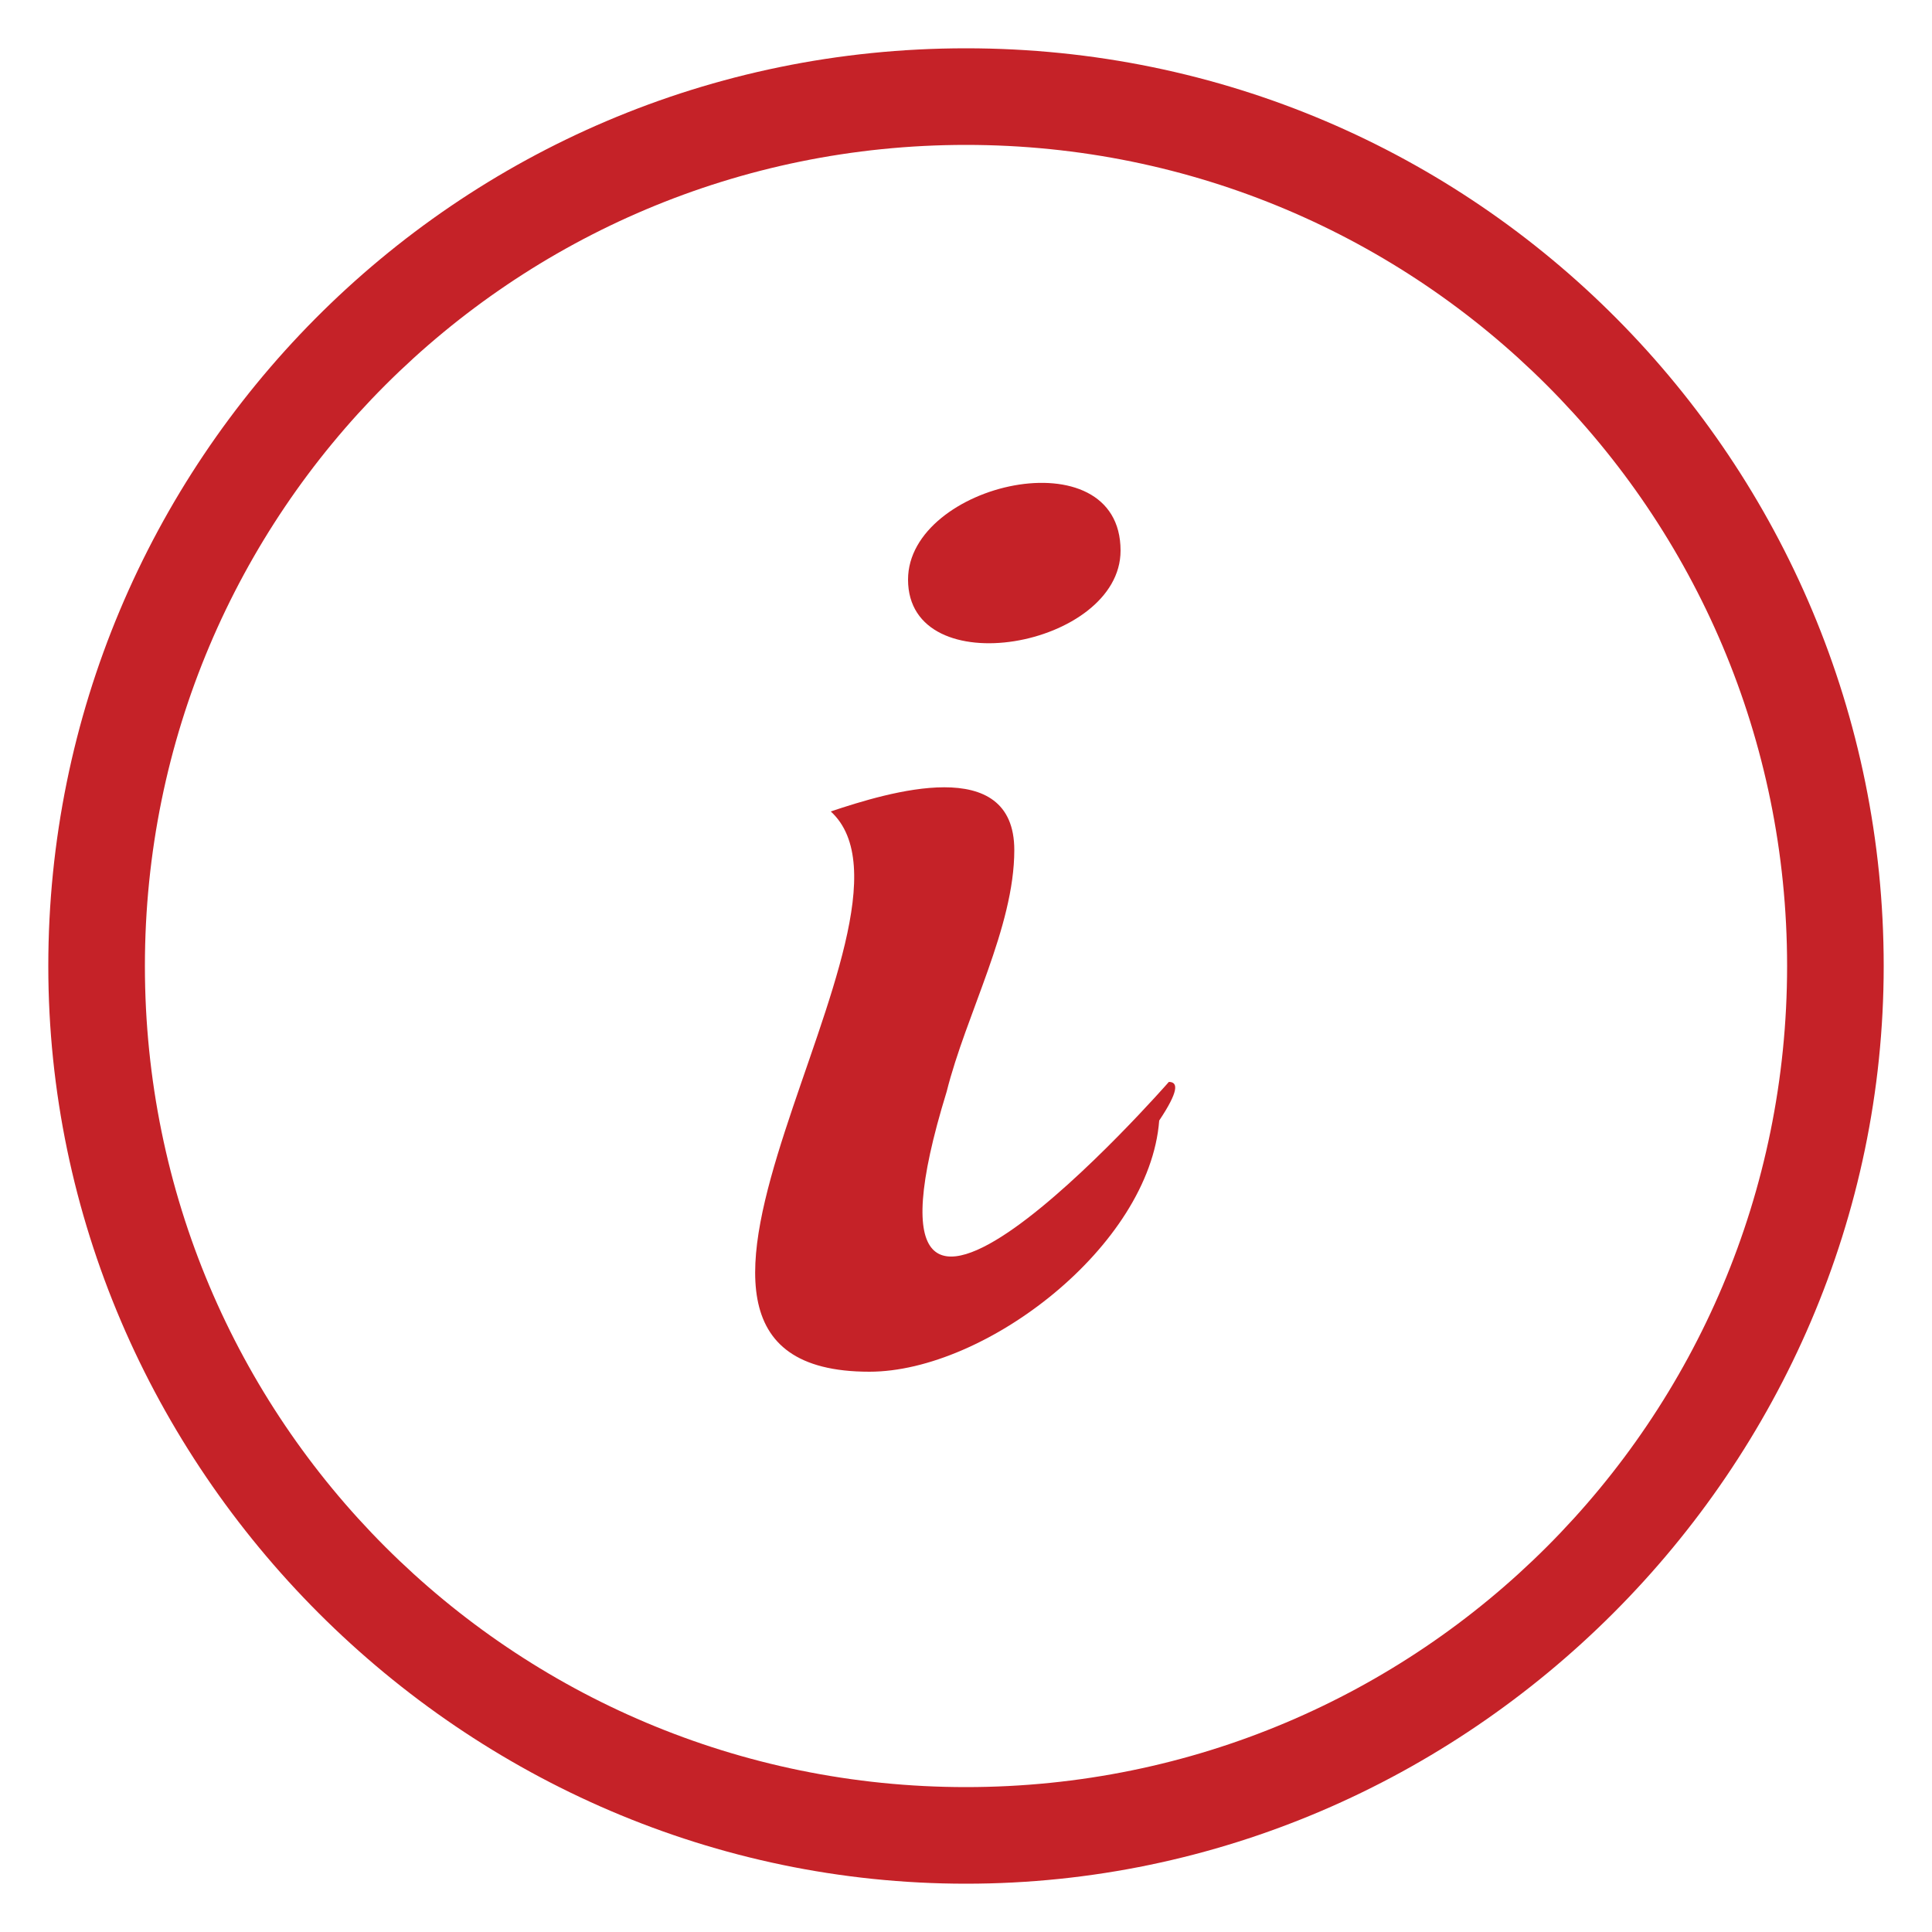 <?xml version="1.0" encoding="utf-8"?>
<!-- Generator: Adobe Illustrator 24.0.0, SVG Export Plug-In . SVG Version: 6.00 Build 0)  -->
<svg version="1.1" id="Layer_1" xmlns="http://www.w3.org/2000/svg" xmlns:xlink="http://www.w3.org/1999/xlink" x="0px" y="0px"
	 viewBox="0 0 20 20" style="enable-background:new 0 0 20 20;" xml:space="preserve">
<style type="text/css">
	.st0{fill:#C52228;}
</style>
<g>
	<path class="st0" d="M12.1,11.2c0,0-3.5,4-2.3,0.1c0.2-0.8,0.7-1.7,0.7-2.5c0-1-1.3-0.6-1.9-0.4c1.2,1.1-2.6,5.8,0.4,5.8
		c1.2,0,2.9-1.3,3-2.6c0,0.1,0,0.2,0,0c0-0.1,0-0.1,0,0C12.2,11.3,12.2,11.2,12.1,11.2z"/>
	<path class="st0" d="M11.6,5.7C11.6,4.5,9.4,5,9.4,6C9.4,7.1,11.6,6.7,11.6,5.7z"/>
	<path class="st0" d="M10,0.5c-5.3,0-9.5,4.3-9.5,9.5s4.3,9.5,9.5,9.5s9.5-4.3,9.5-9.5S15.3,0.5,10,0.5z M10,18.5
		c-4.7,0-8.5-3.8-8.5-8.5S5.3,1.5,10,1.5s8.5,3.8,8.5,8.5S14.7,18.5,10,18.5z"/>
</g>
</svg>
